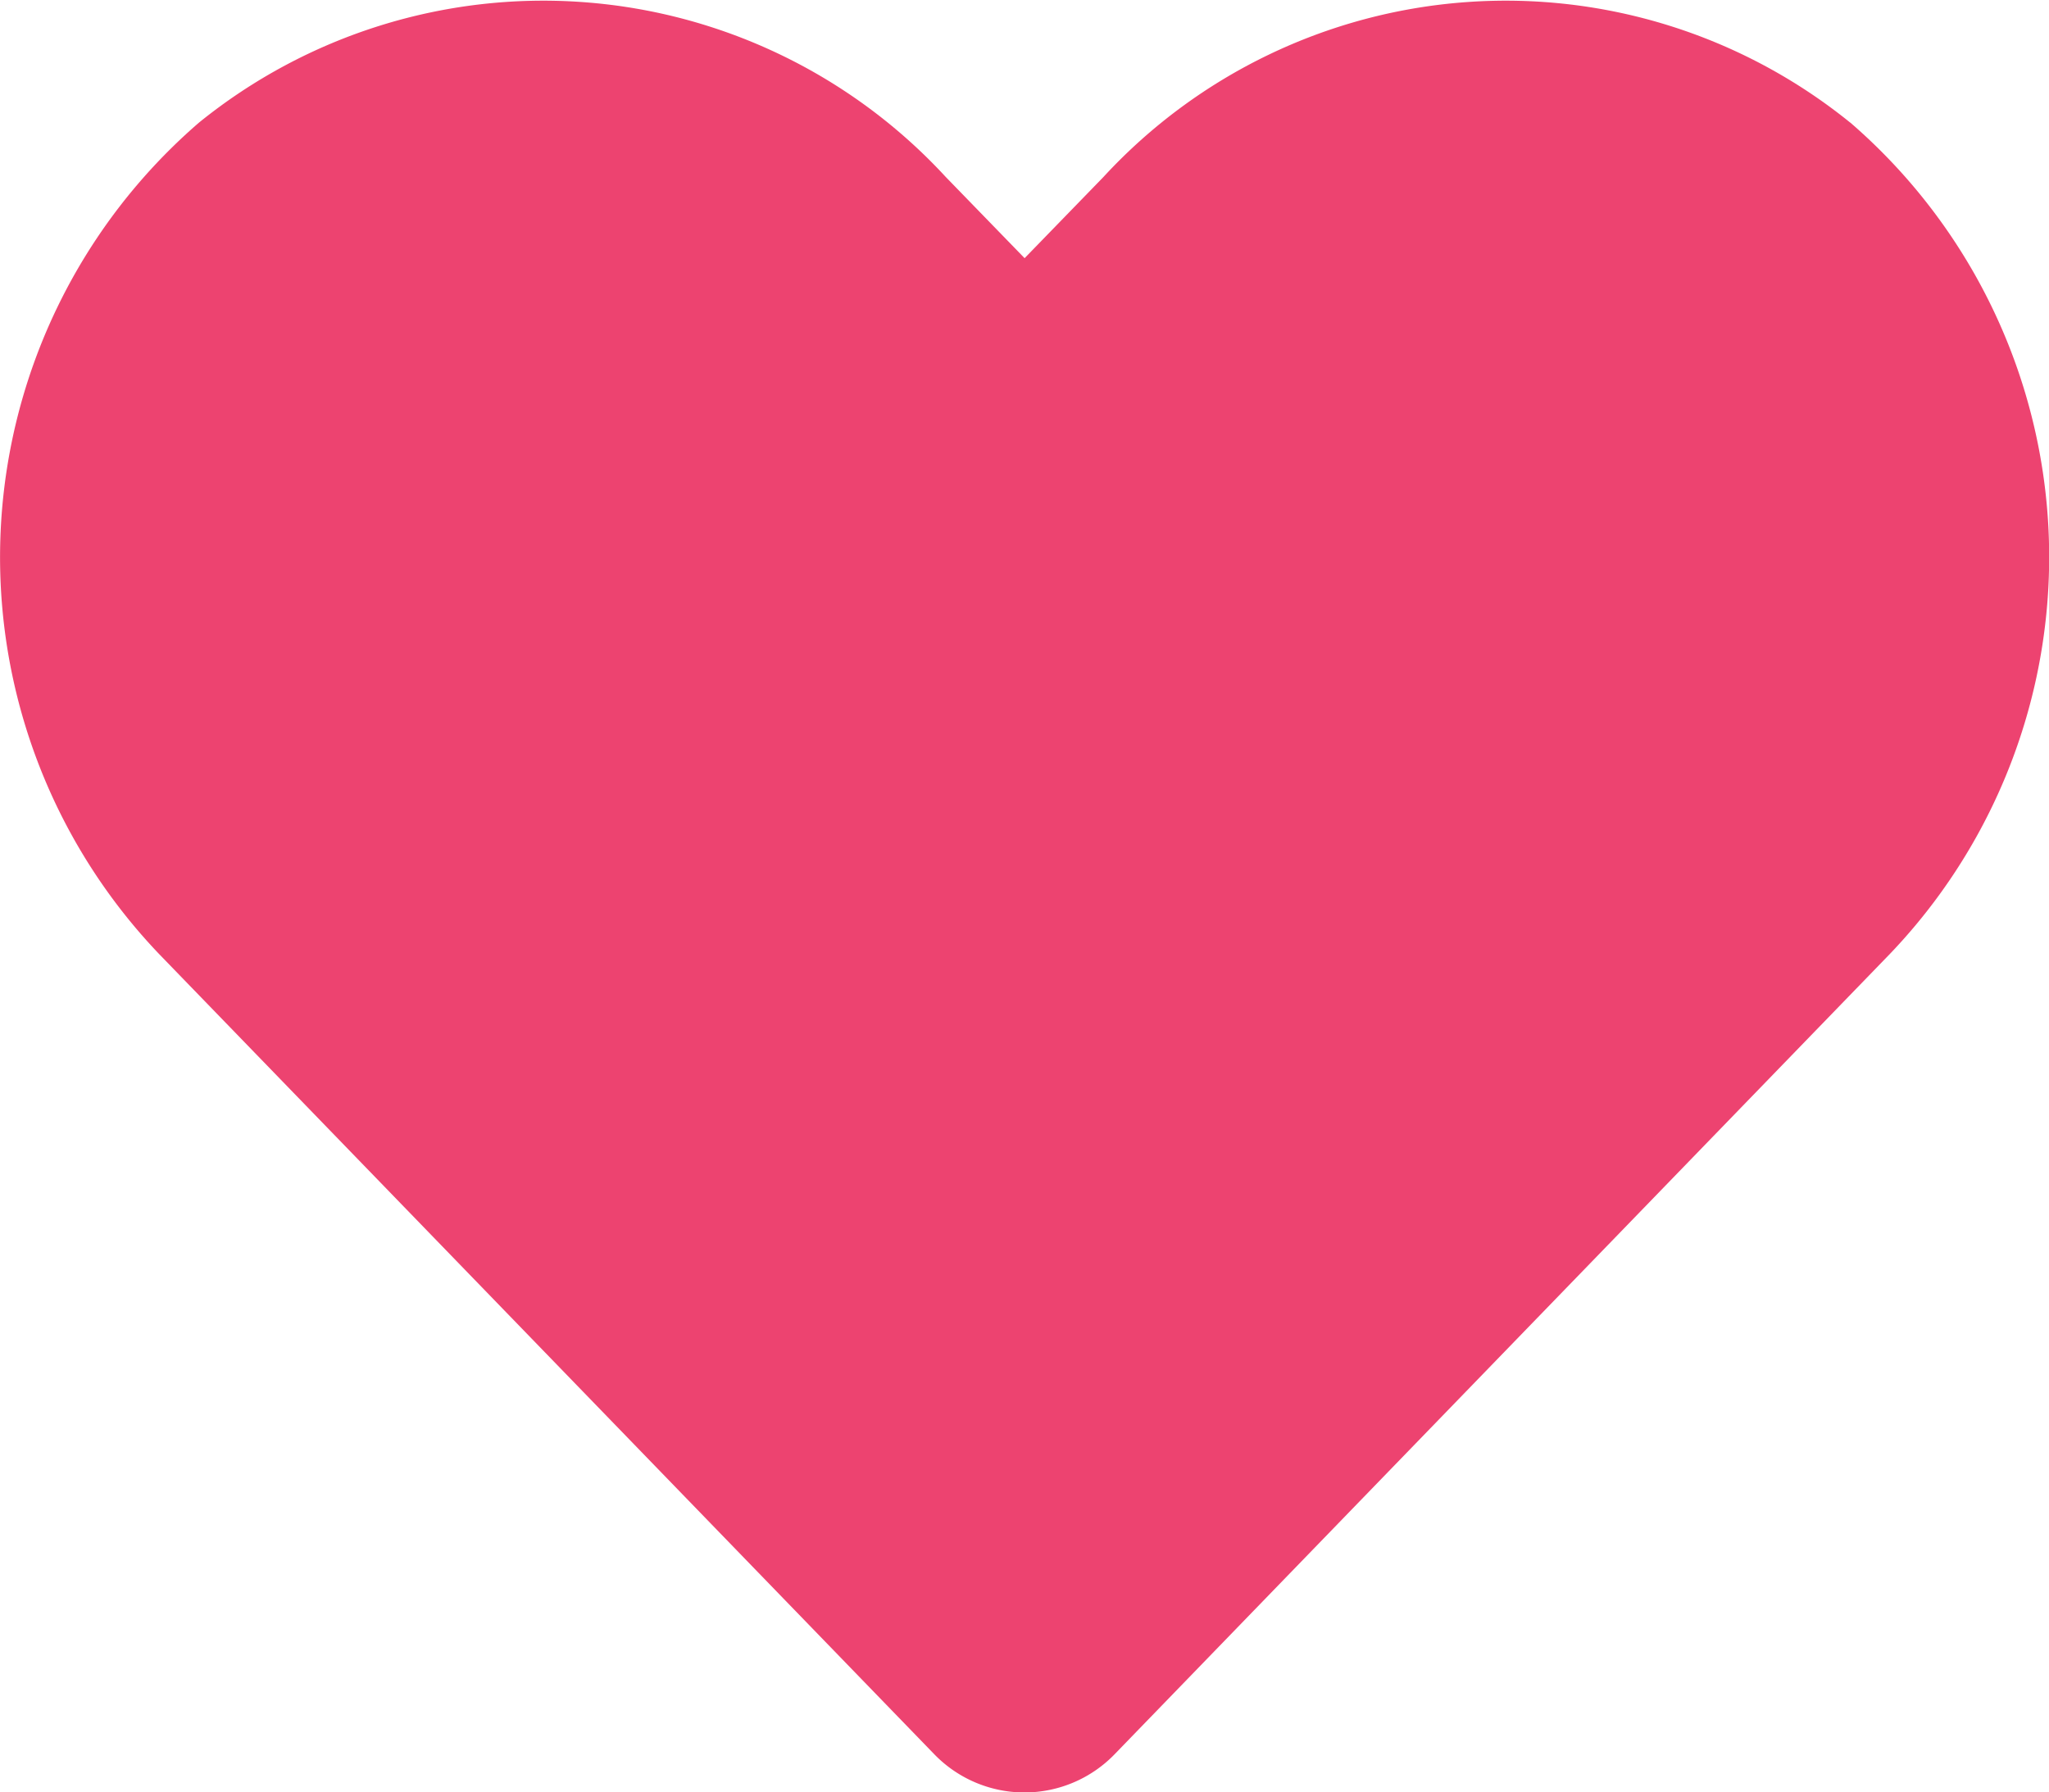 <svg xmlns="http://www.w3.org/2000/svg" width="19.908" height="17.419" viewBox="0 0 19.908 17.419">
  <path id="Icon_awesome-heart" data-name="Icon awesome-heart" d="M17.975,3.439a5.317,5.317,0,0,0-7.255.529l-.766.789-.766-.789a5.317,5.317,0,0,0-7.255-.529,5.583,5.583,0,0,0-.385,8.084l7.524,7.769a1.219,1.219,0,0,0,1.761,0l7.524-7.769a5.58,5.58,0,0,0-.381-8.084Z" transform="translate(0.001 -2.248)" fill="#ed4370"/>
</svg>
